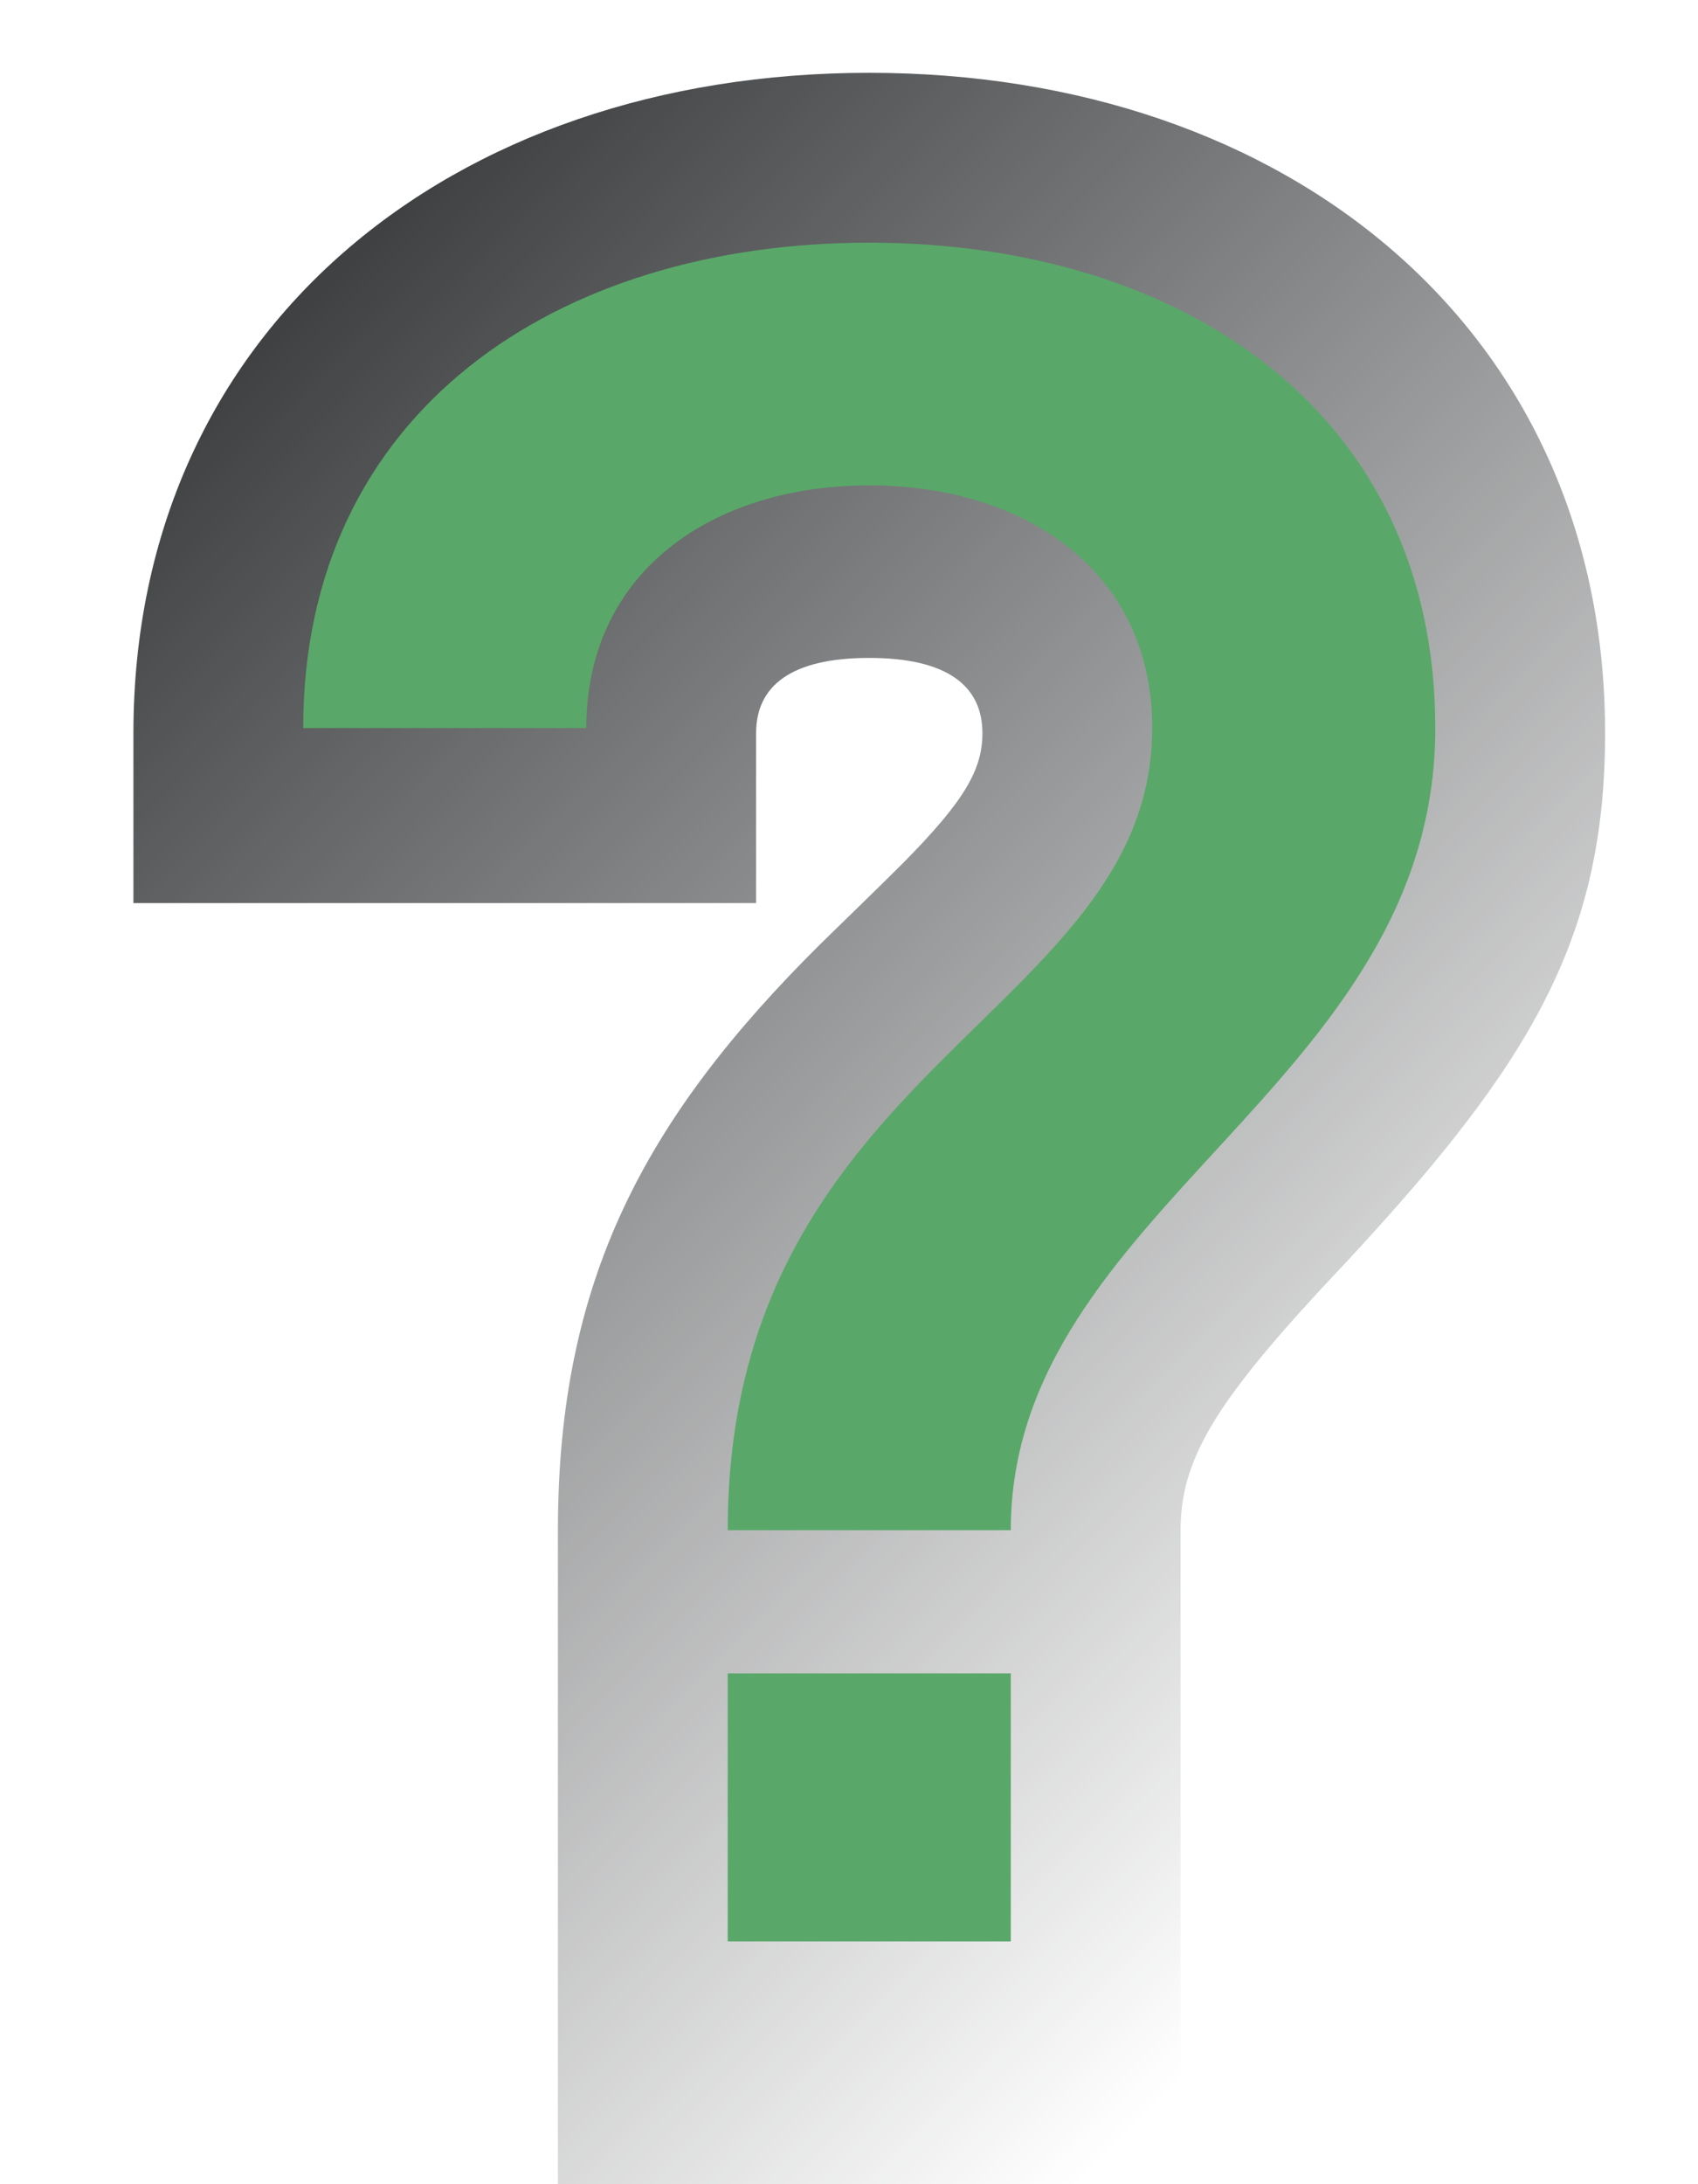 <svg xmlns="http://www.w3.org/2000/svg" width="7" height="9" viewBox="0 0 7 9">
    <rect id="frame" width="7" height="9" fill="none"/>
    <defs>
        <linearGradient id="a" x1="0%" x2="63.794%" y1="10.273%" y2="100%">
            <stop offset="0%" stop-color="#313335"/>
            <stop offset="100%" stop-color="#313335" stop-opacity="0"/>
        </linearGradient>
    </defs>
    <g fill="none" fill-rule="evenodd">
        <path fill="url(#a)" fill-rule="nonzero"
              d="M3.583.3C5.31.3 6.617 1.36 6.617 3.021c0 .848-.309 1.363-1.062 2.174l-.105.112c-.445.481-.583.712-.583.998V9H2.3V6.305c0-1.03.358-1.697 1.082-2.415.048-.047.285-.277.343-.336.25-.253.325-.382.325-.533 0-.194-.144-.31-.467-.31-.323 0-.466.116-.466.31v.7H.55v-.7C.55 1.36 1.857.3 3.583.3z"/>
        <path fill="#59A869"
              d="M3 8h1.167V6.895H3V8zm.583-7C2.294 1 1.25 1.697 1.25 3h1.167c0-.648.525-1 1.166-1 .642 0 1.167.352 1.167 1C4.75 4.179 3 4.39 3 6.305h1.167c0-1.326 1.75-1.831 1.75-3.305 0-1.303-1.045-2-2.334-2z"/>
    </g>
</svg>
